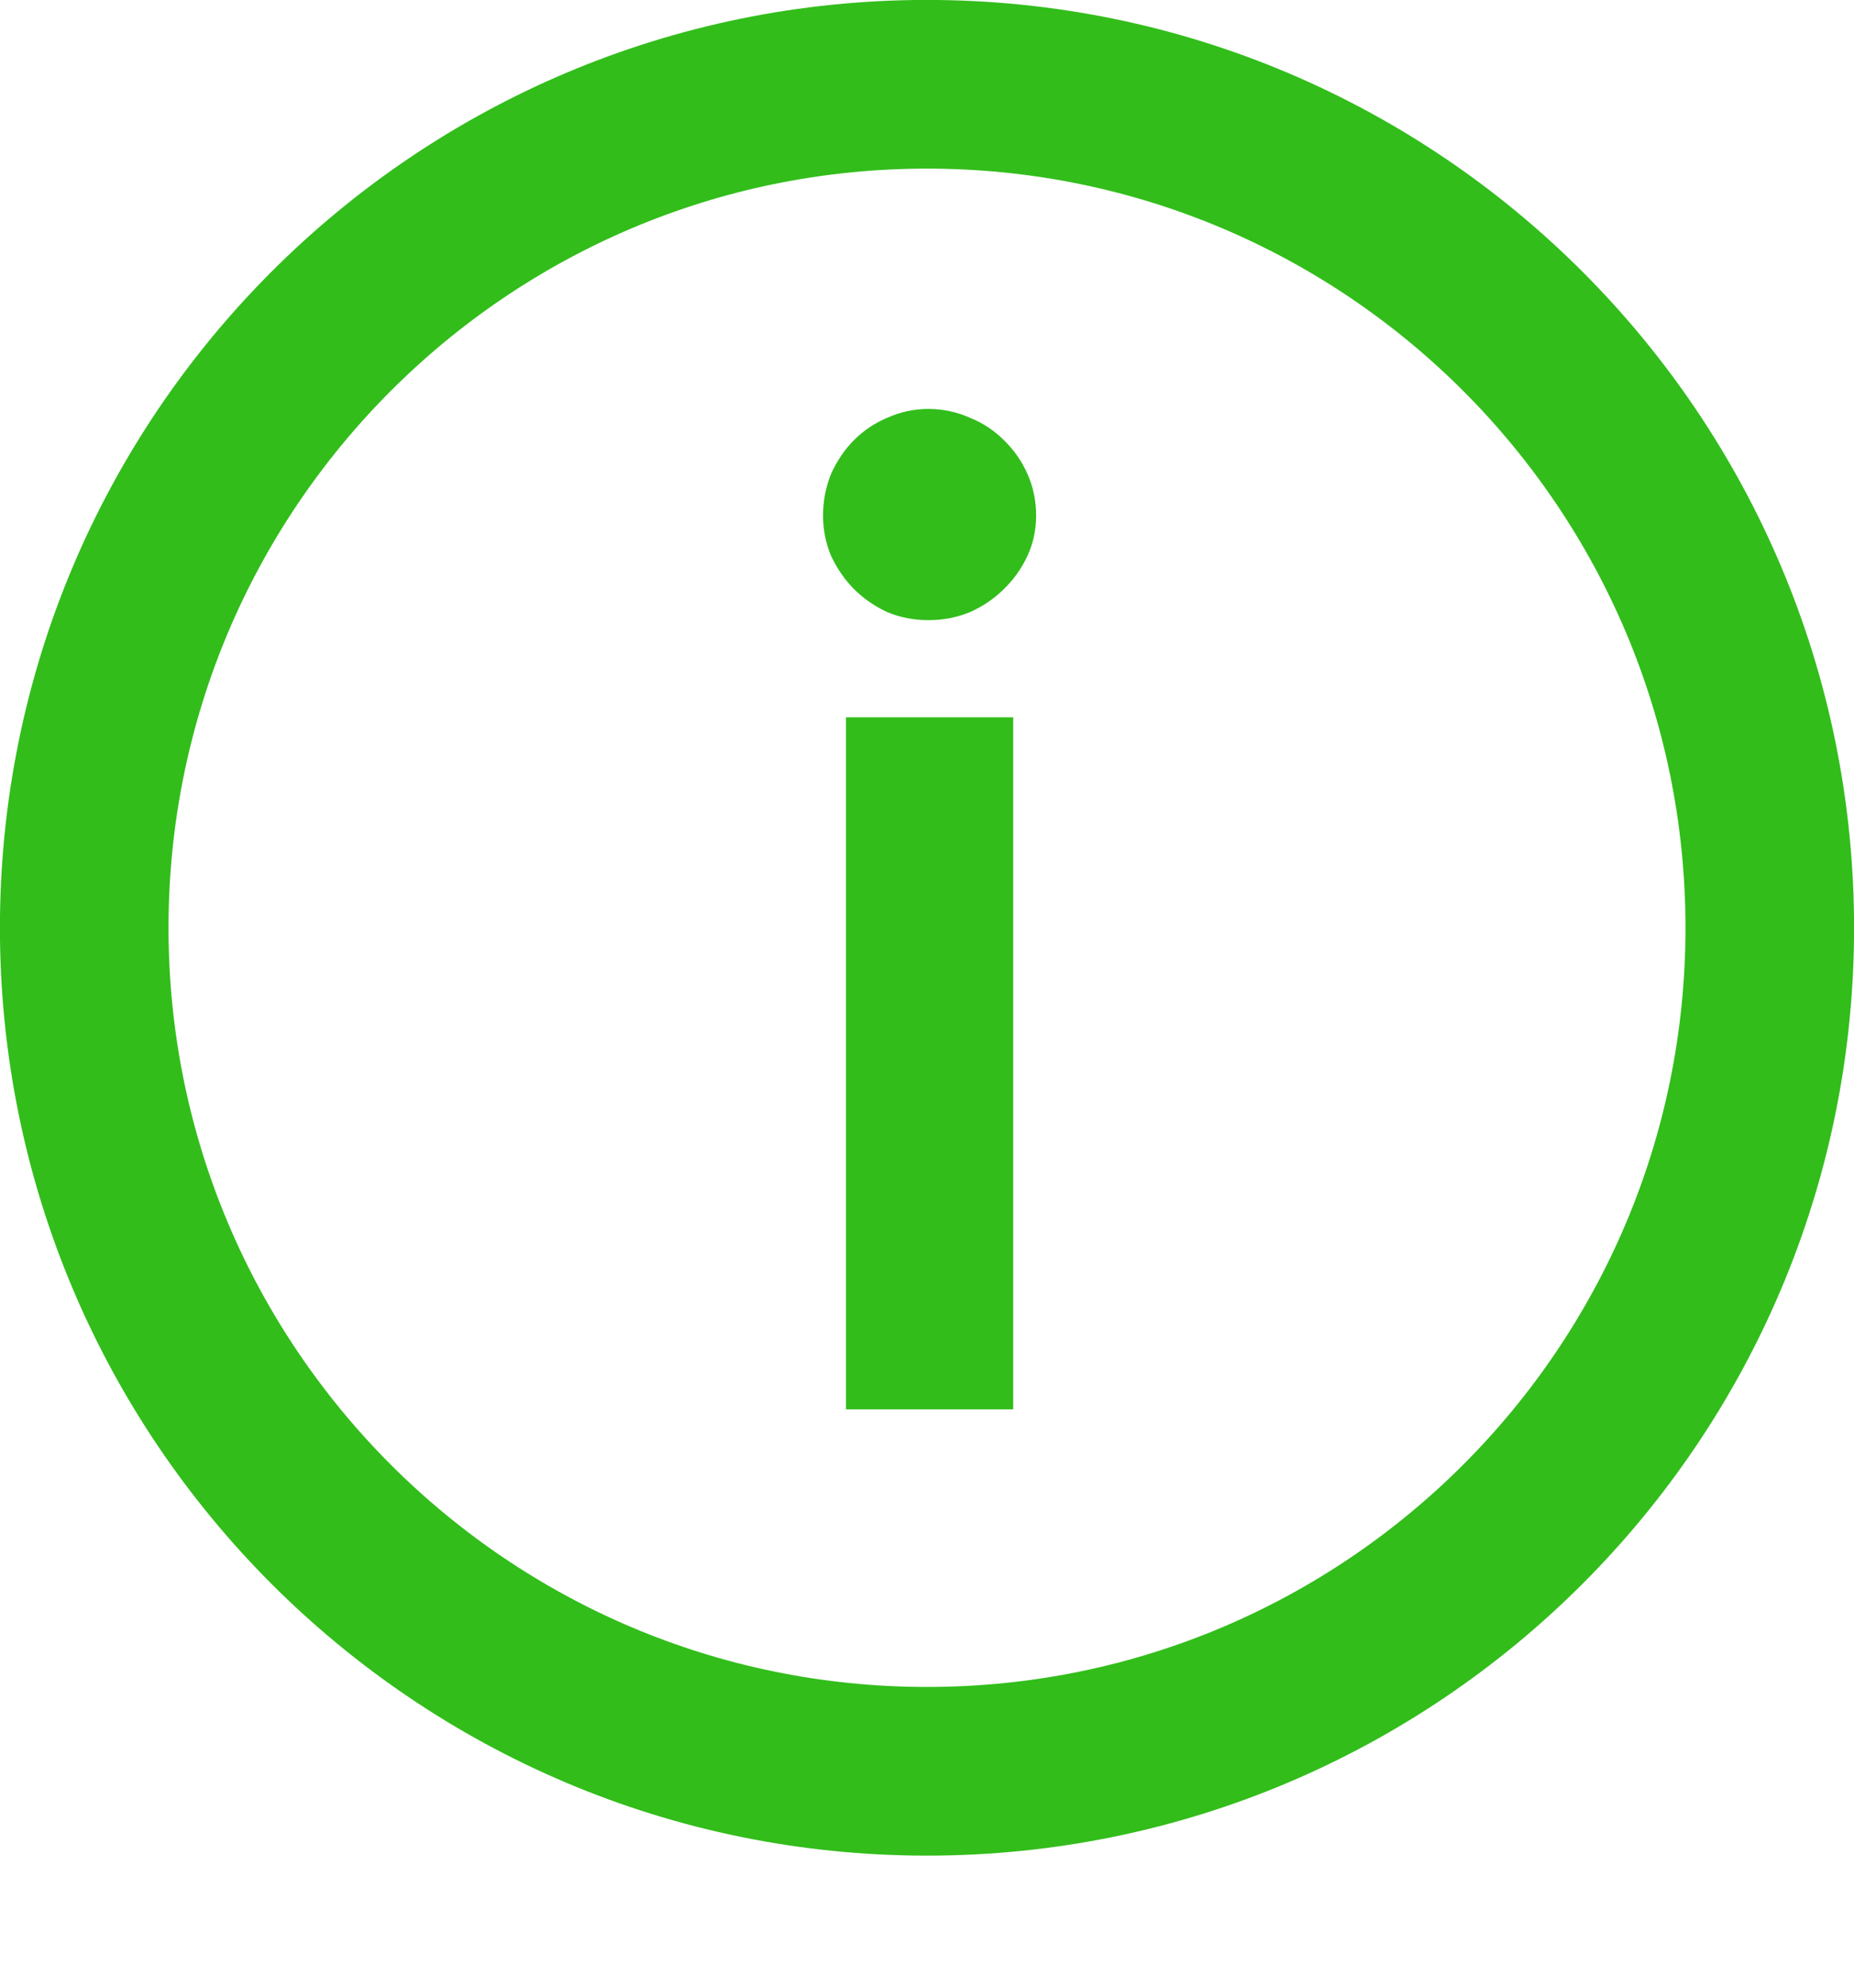 <svg width="14" height="15" viewBox="0 0 14 15" fill="none" xmlns="http://www.w3.org/2000/svg">
<path d="M7 13.367C3.486 13.367 0.636 10.517 0.636 7.002C0.636 3.486 3.486 0.636 7 0.636C10.514 0.636 13.364 3.486 13.364 7.002C13.364 10.517 10.514 13.367 7 13.367Z" stroke="#32BD1B" stroke-width="1.273"/>
<path d="M7.651 5.413V10.636H6.388V5.413H7.651ZM7.824 3.891C7.824 3.999 7.802 4.101 7.758 4.196C7.714 4.291 7.654 4.374 7.58 4.446C7.508 4.517 7.424 4.575 7.325 4.619C7.227 4.66 7.121 4.68 7.009 4.68C6.901 4.68 6.797 4.66 6.699 4.619C6.604 4.575 6.521 4.517 6.449 4.446C6.378 4.374 6.321 4.291 6.276 4.196C6.236 4.101 6.215 3.999 6.215 3.891C6.215 3.779 6.236 3.674 6.276 3.575C6.321 3.477 6.378 3.392 6.449 3.321C6.521 3.249 6.604 3.193 6.699 3.153C6.797 3.109 6.901 3.086 7.009 3.086C7.121 3.086 7.227 3.109 7.325 3.153C7.424 3.193 7.508 3.249 7.58 3.321C7.654 3.392 7.714 3.477 7.758 3.575C7.802 3.674 7.824 3.779 7.824 3.891Z" fill="#32BD1B"/>
</svg>
